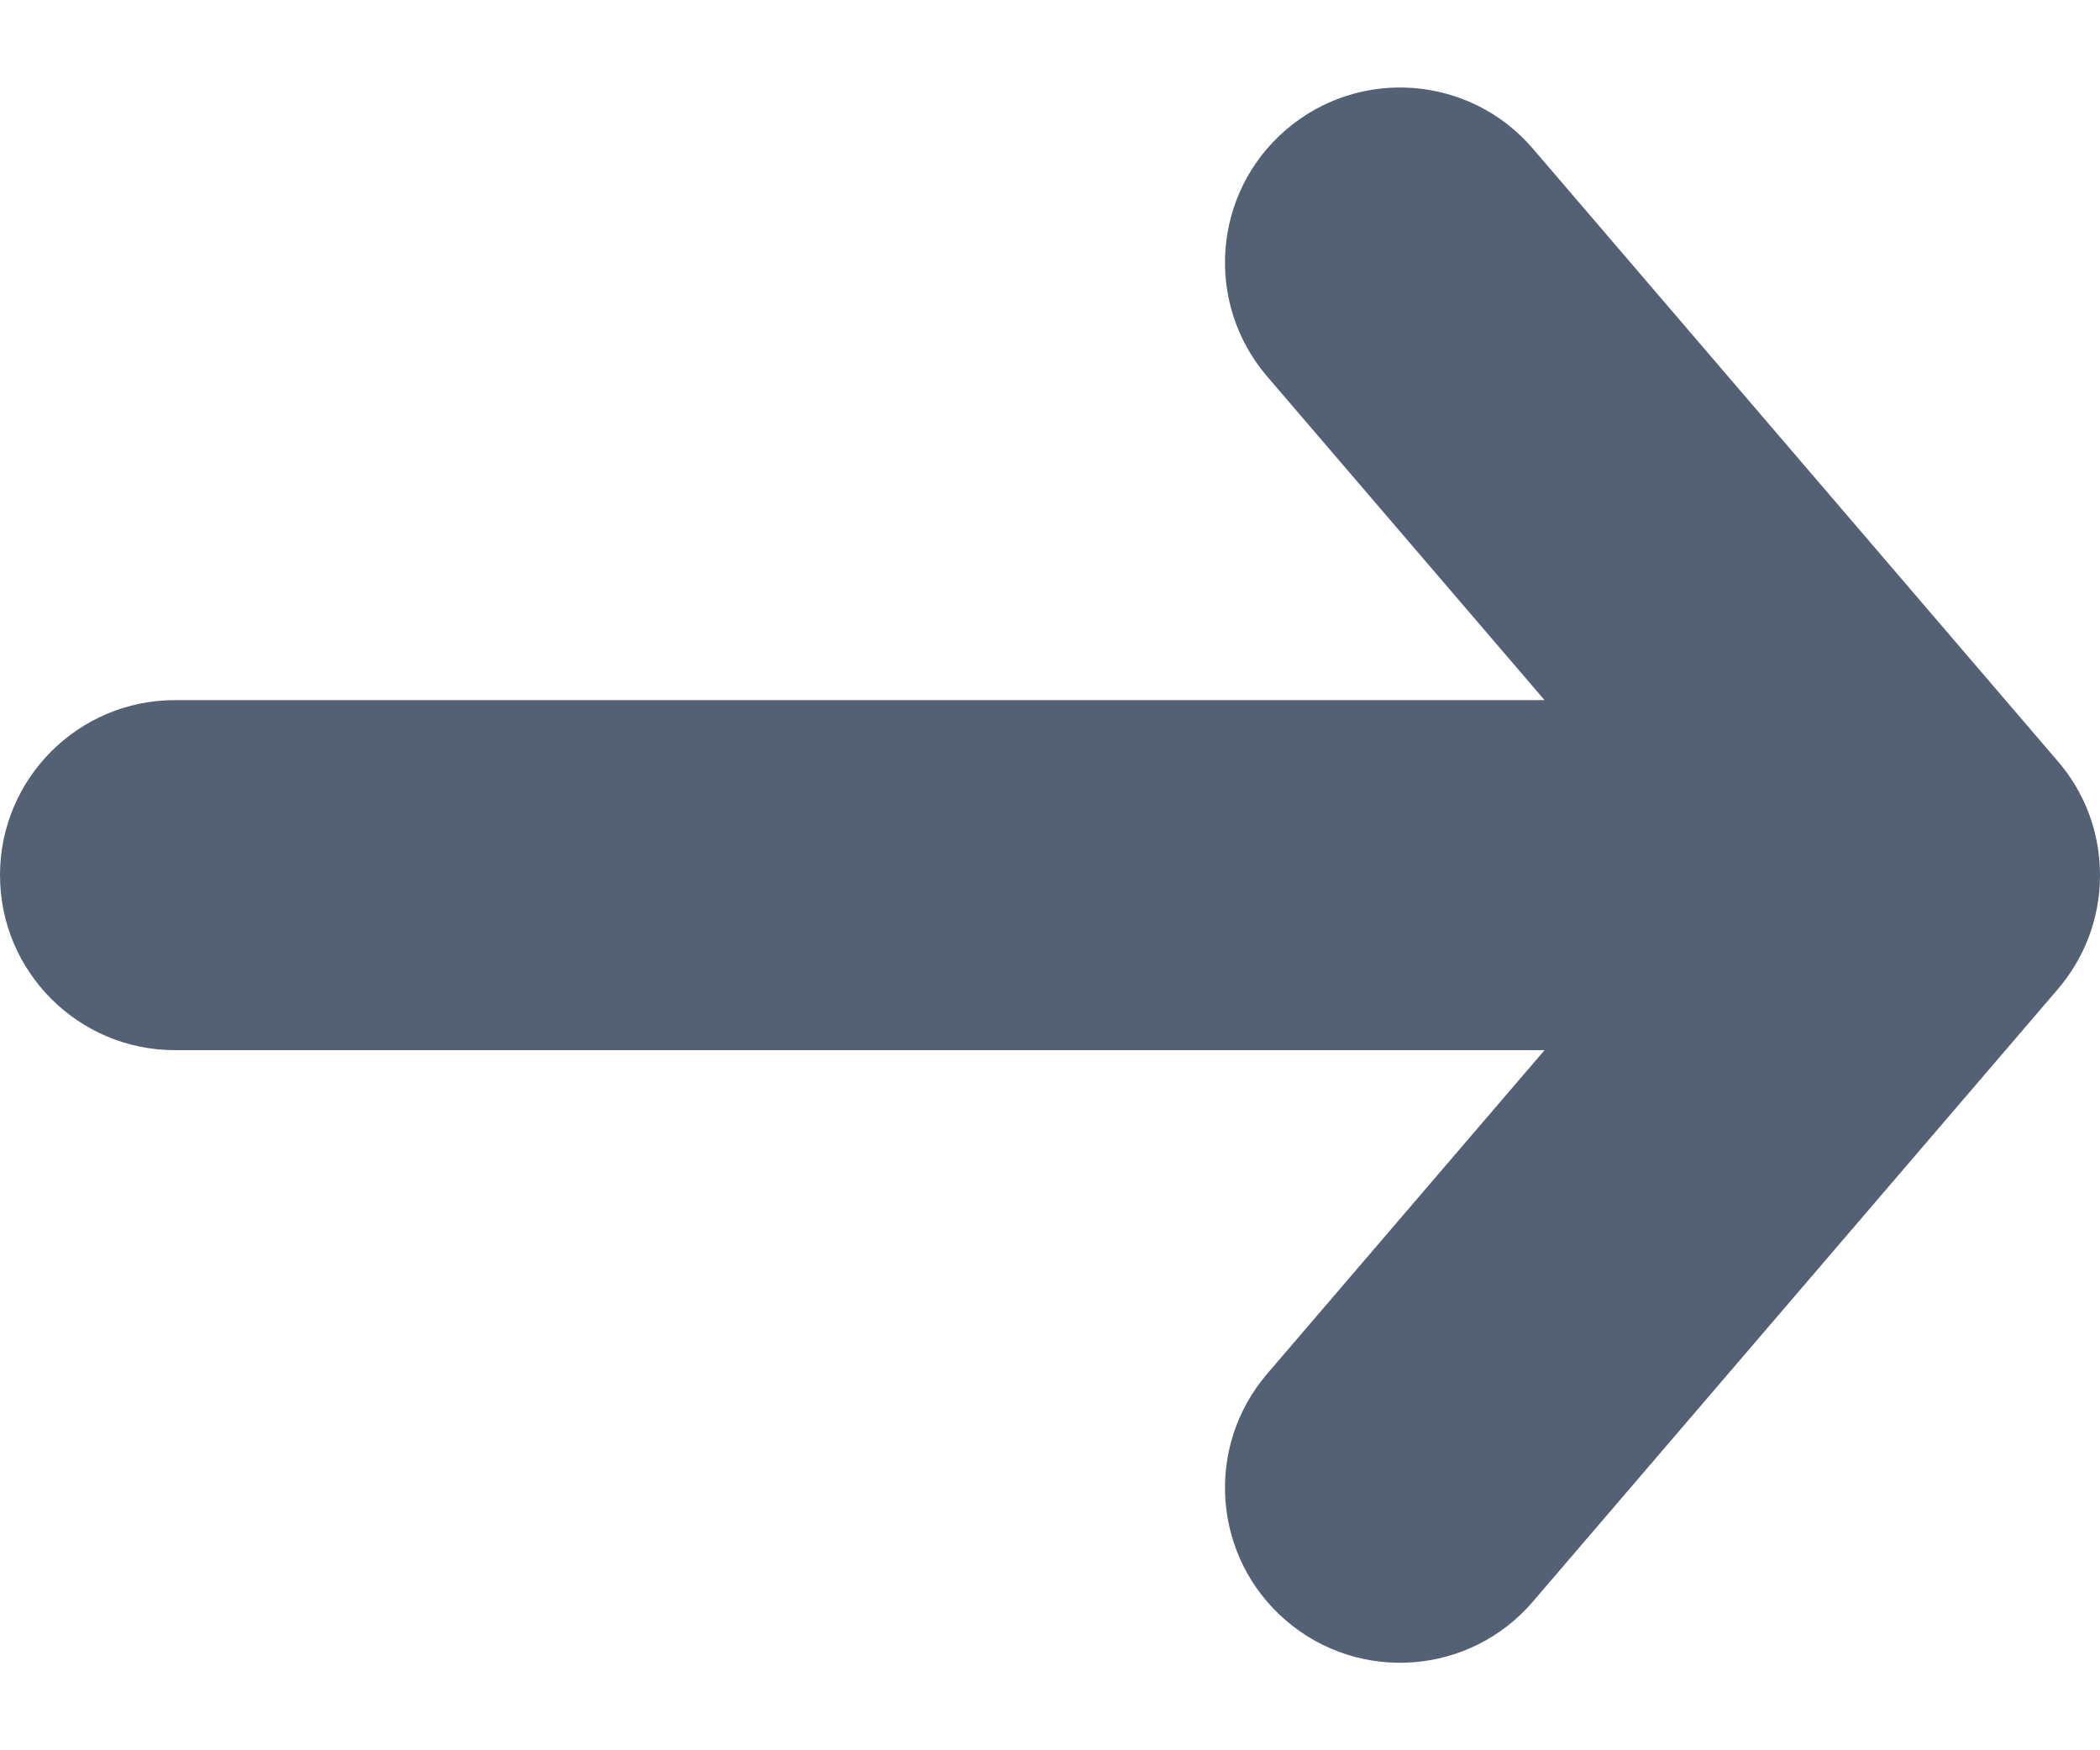 <?xml version="1.0" encoding="UTF-8"?>
<svg width="12px" height="10px" viewBox="0 0 12 10" version="1.1" xmlns="http://www.w3.org/2000/svg" xmlns:xlink="http://www.w3.org/1999/xlink">
    <!-- Generator: Sketch 49.3 (51167) - http://www.bohemiancoding.com/sketch -->
    <title>ic_arrowForward_small</title>
    <desc>Created with Sketch.</desc>
    <defs></defs>
    <g id="Style-Guide" stroke="none" stroke-width="1" fill="none" fill-rule="evenodd">
        <g id="S1---Styleguide" transform="translate(-514, -2173)" fill="#546175" fill-rule="nonzero">
            <g id="04---Icons" transform="translate(260, 2094)">
                <g id="Icons" transform="translate(0, 75)">
                    <g id="ic_arrowForward_small" transform="translate(252, 1)">
                        <path d="M13.757,7.347 C13.909,7.522 14,7.75 14,8 C14,8.251 13.908,8.479 13.756,8.655 L10.759,12.151 C10.4,12.57 9.769,12.619 9.349,12.259 C8.93,11.9 8.881,11.269 9.241,10.849 L10.826,9 L3,9 C2.448,9 2,8.552 2,8 C2,7.448 2.448,7 3,7 L10.826,7 L9.241,5.151 C8.881,4.731 8.93,4.1 9.349,3.741 C9.769,3.381 10.4,3.43 10.759,3.849 L13.757,7.347 Z" id="Combined-Shape"></path>
                    </g>
                </g>
            </g>
        </g>
    </g>
</svg>